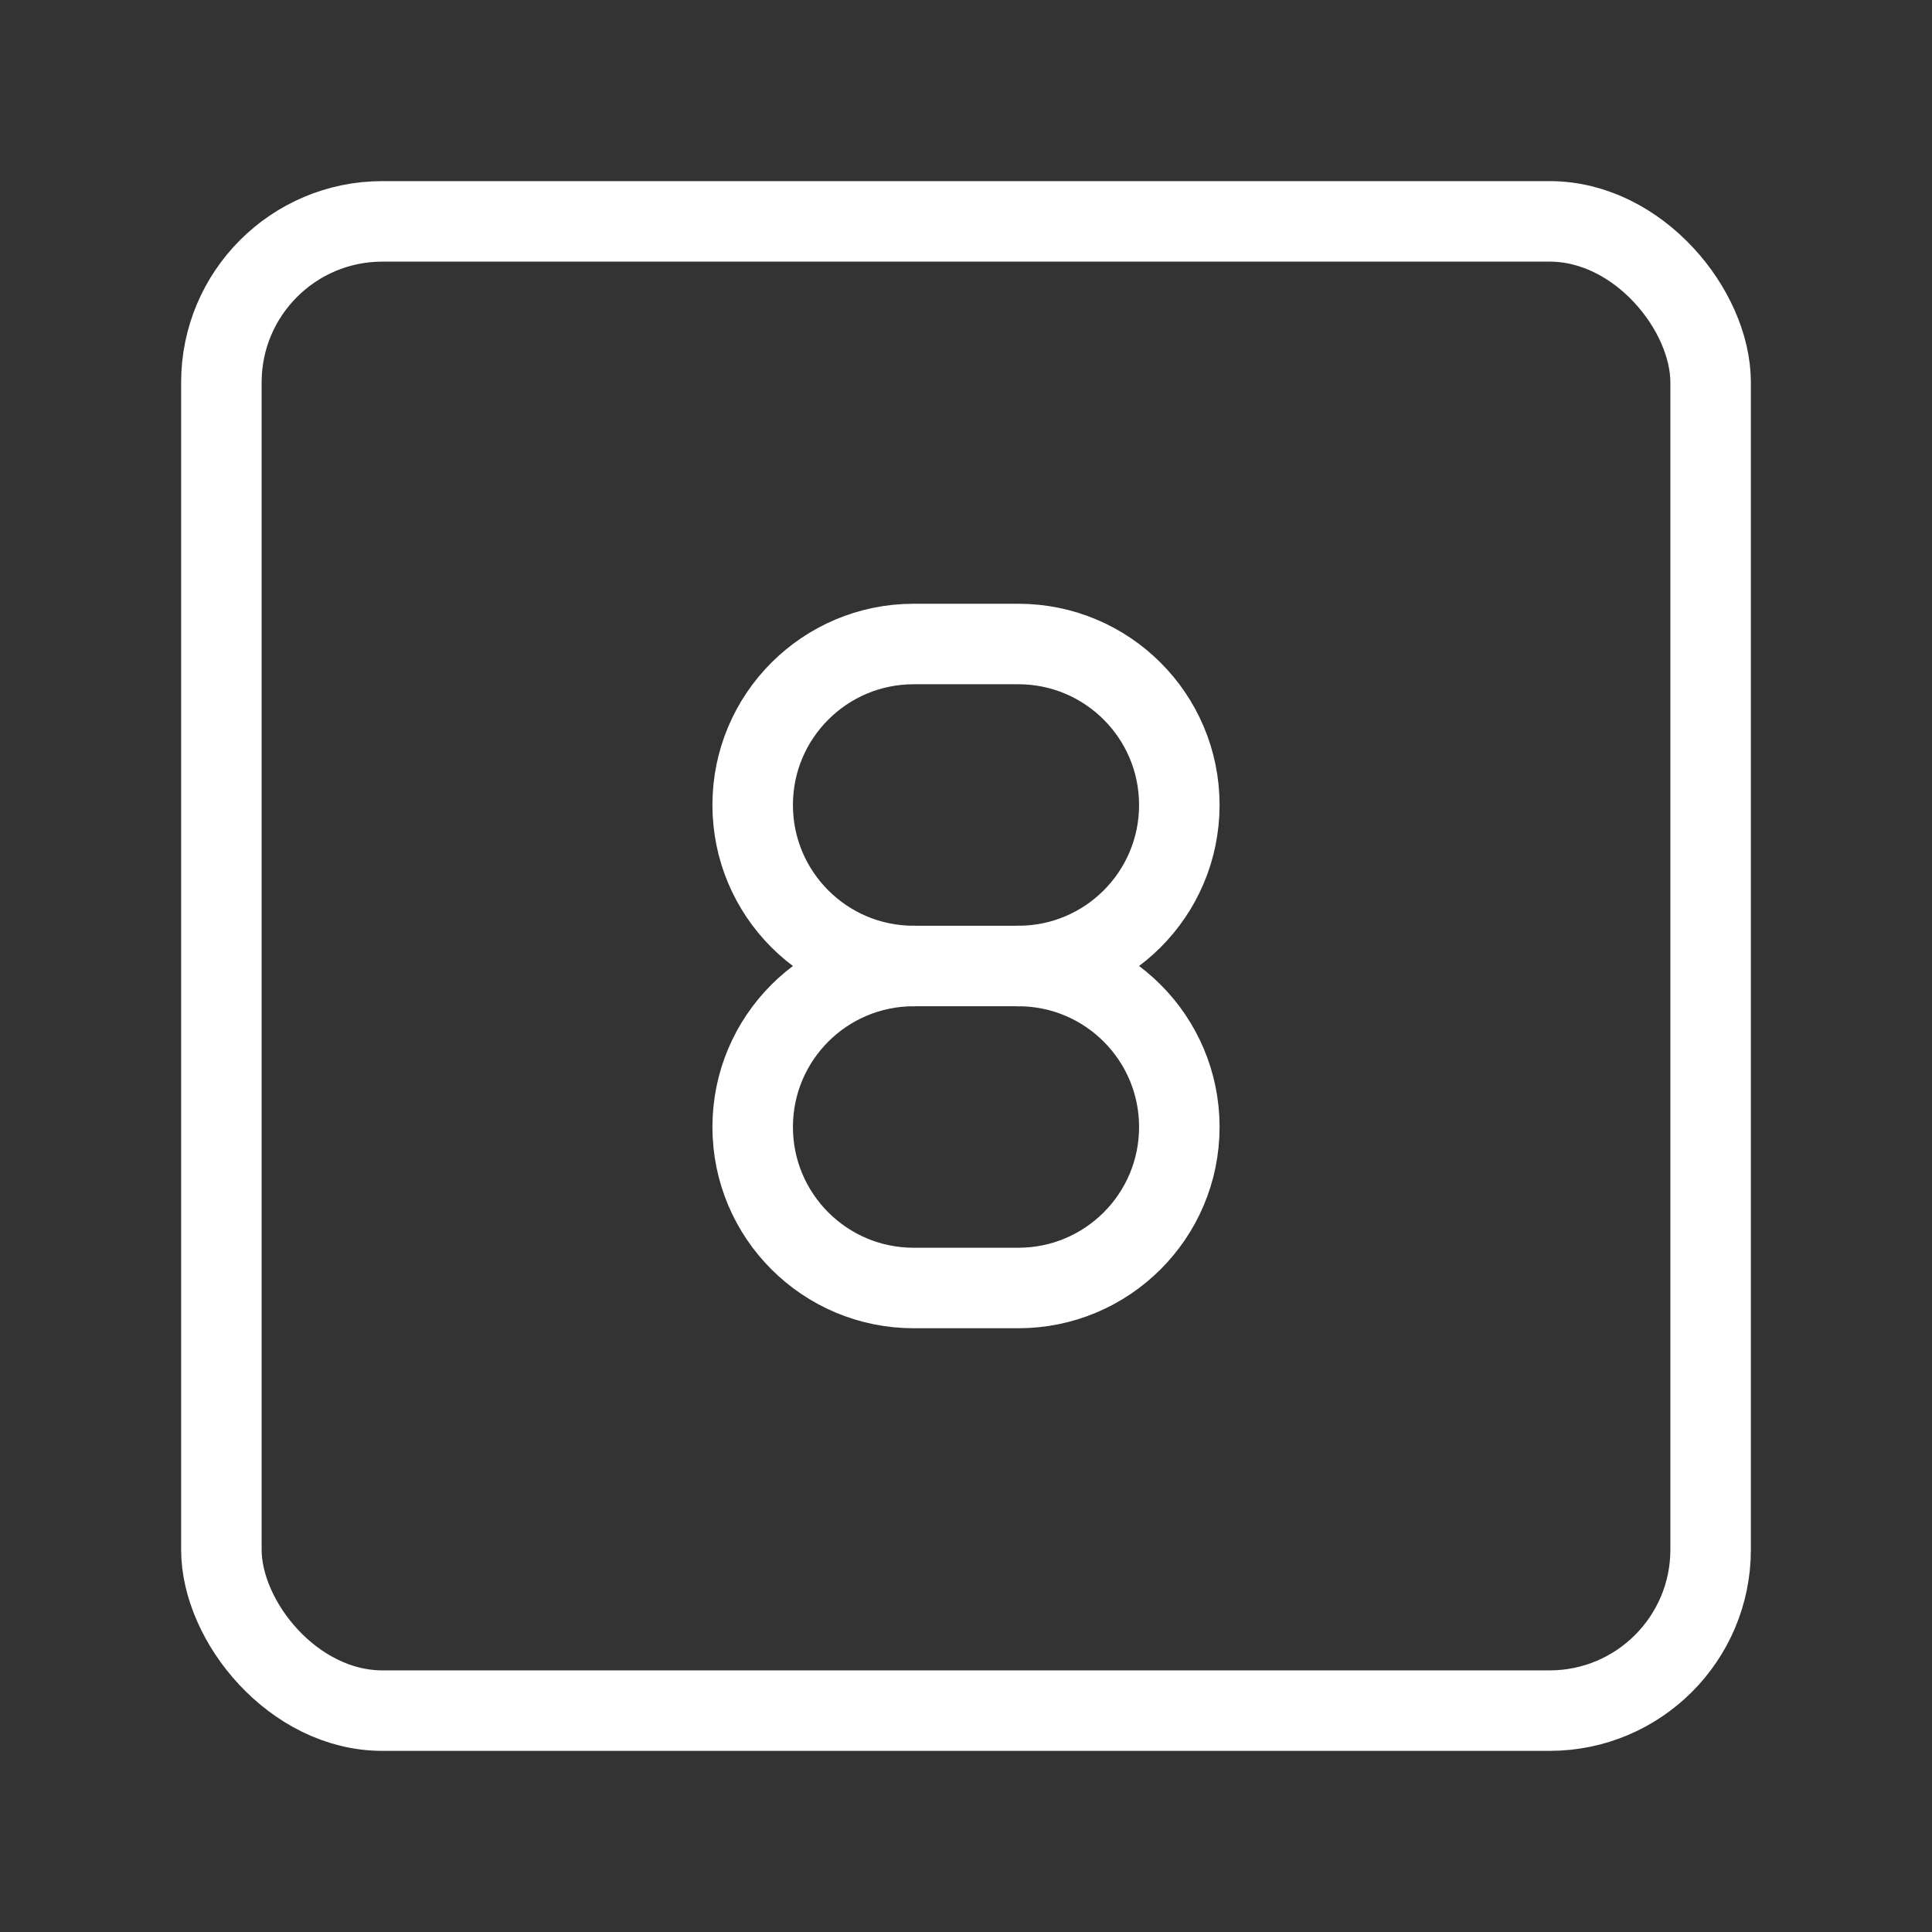<?xml version="1.0" encoding="UTF-8"?><svg xmlns="http://www.w3.org/2000/svg" viewBox="0 0 48 48"><rect x="0" y="0" width="48" height="48" fill="#333333" stroke="none"/><defs><style>.c{stroke-width:2px;fill:none;stroke:#fff;stroke-linecap:round;stroke-linejoin:round;}</style></defs><g id="a"><rect class="c" x="5.5" y="5.5" width="37" height="37" rx="4" ry="4"/></g><g id="b"><path class="c" d="M22.7,24c-2.209,0-4,1.791-4,4h0c0,2.209,1.791,4,4,4h2.6c2.209,0,4-1.791,4-4h0c0-2.209-1.791-4-4-4"/><path class="c" d="M25.3,24c2.209,0,4-1.791,4-4h0c0-2.209-1.791-4-4-4h-2.6c-2.209,0-4,1.791-4,4h0c0,2.209,1.791,4,4,4"/><line class="c" x1="22.7" y1="24" x2="25.3" y2="24"/></g></svg>